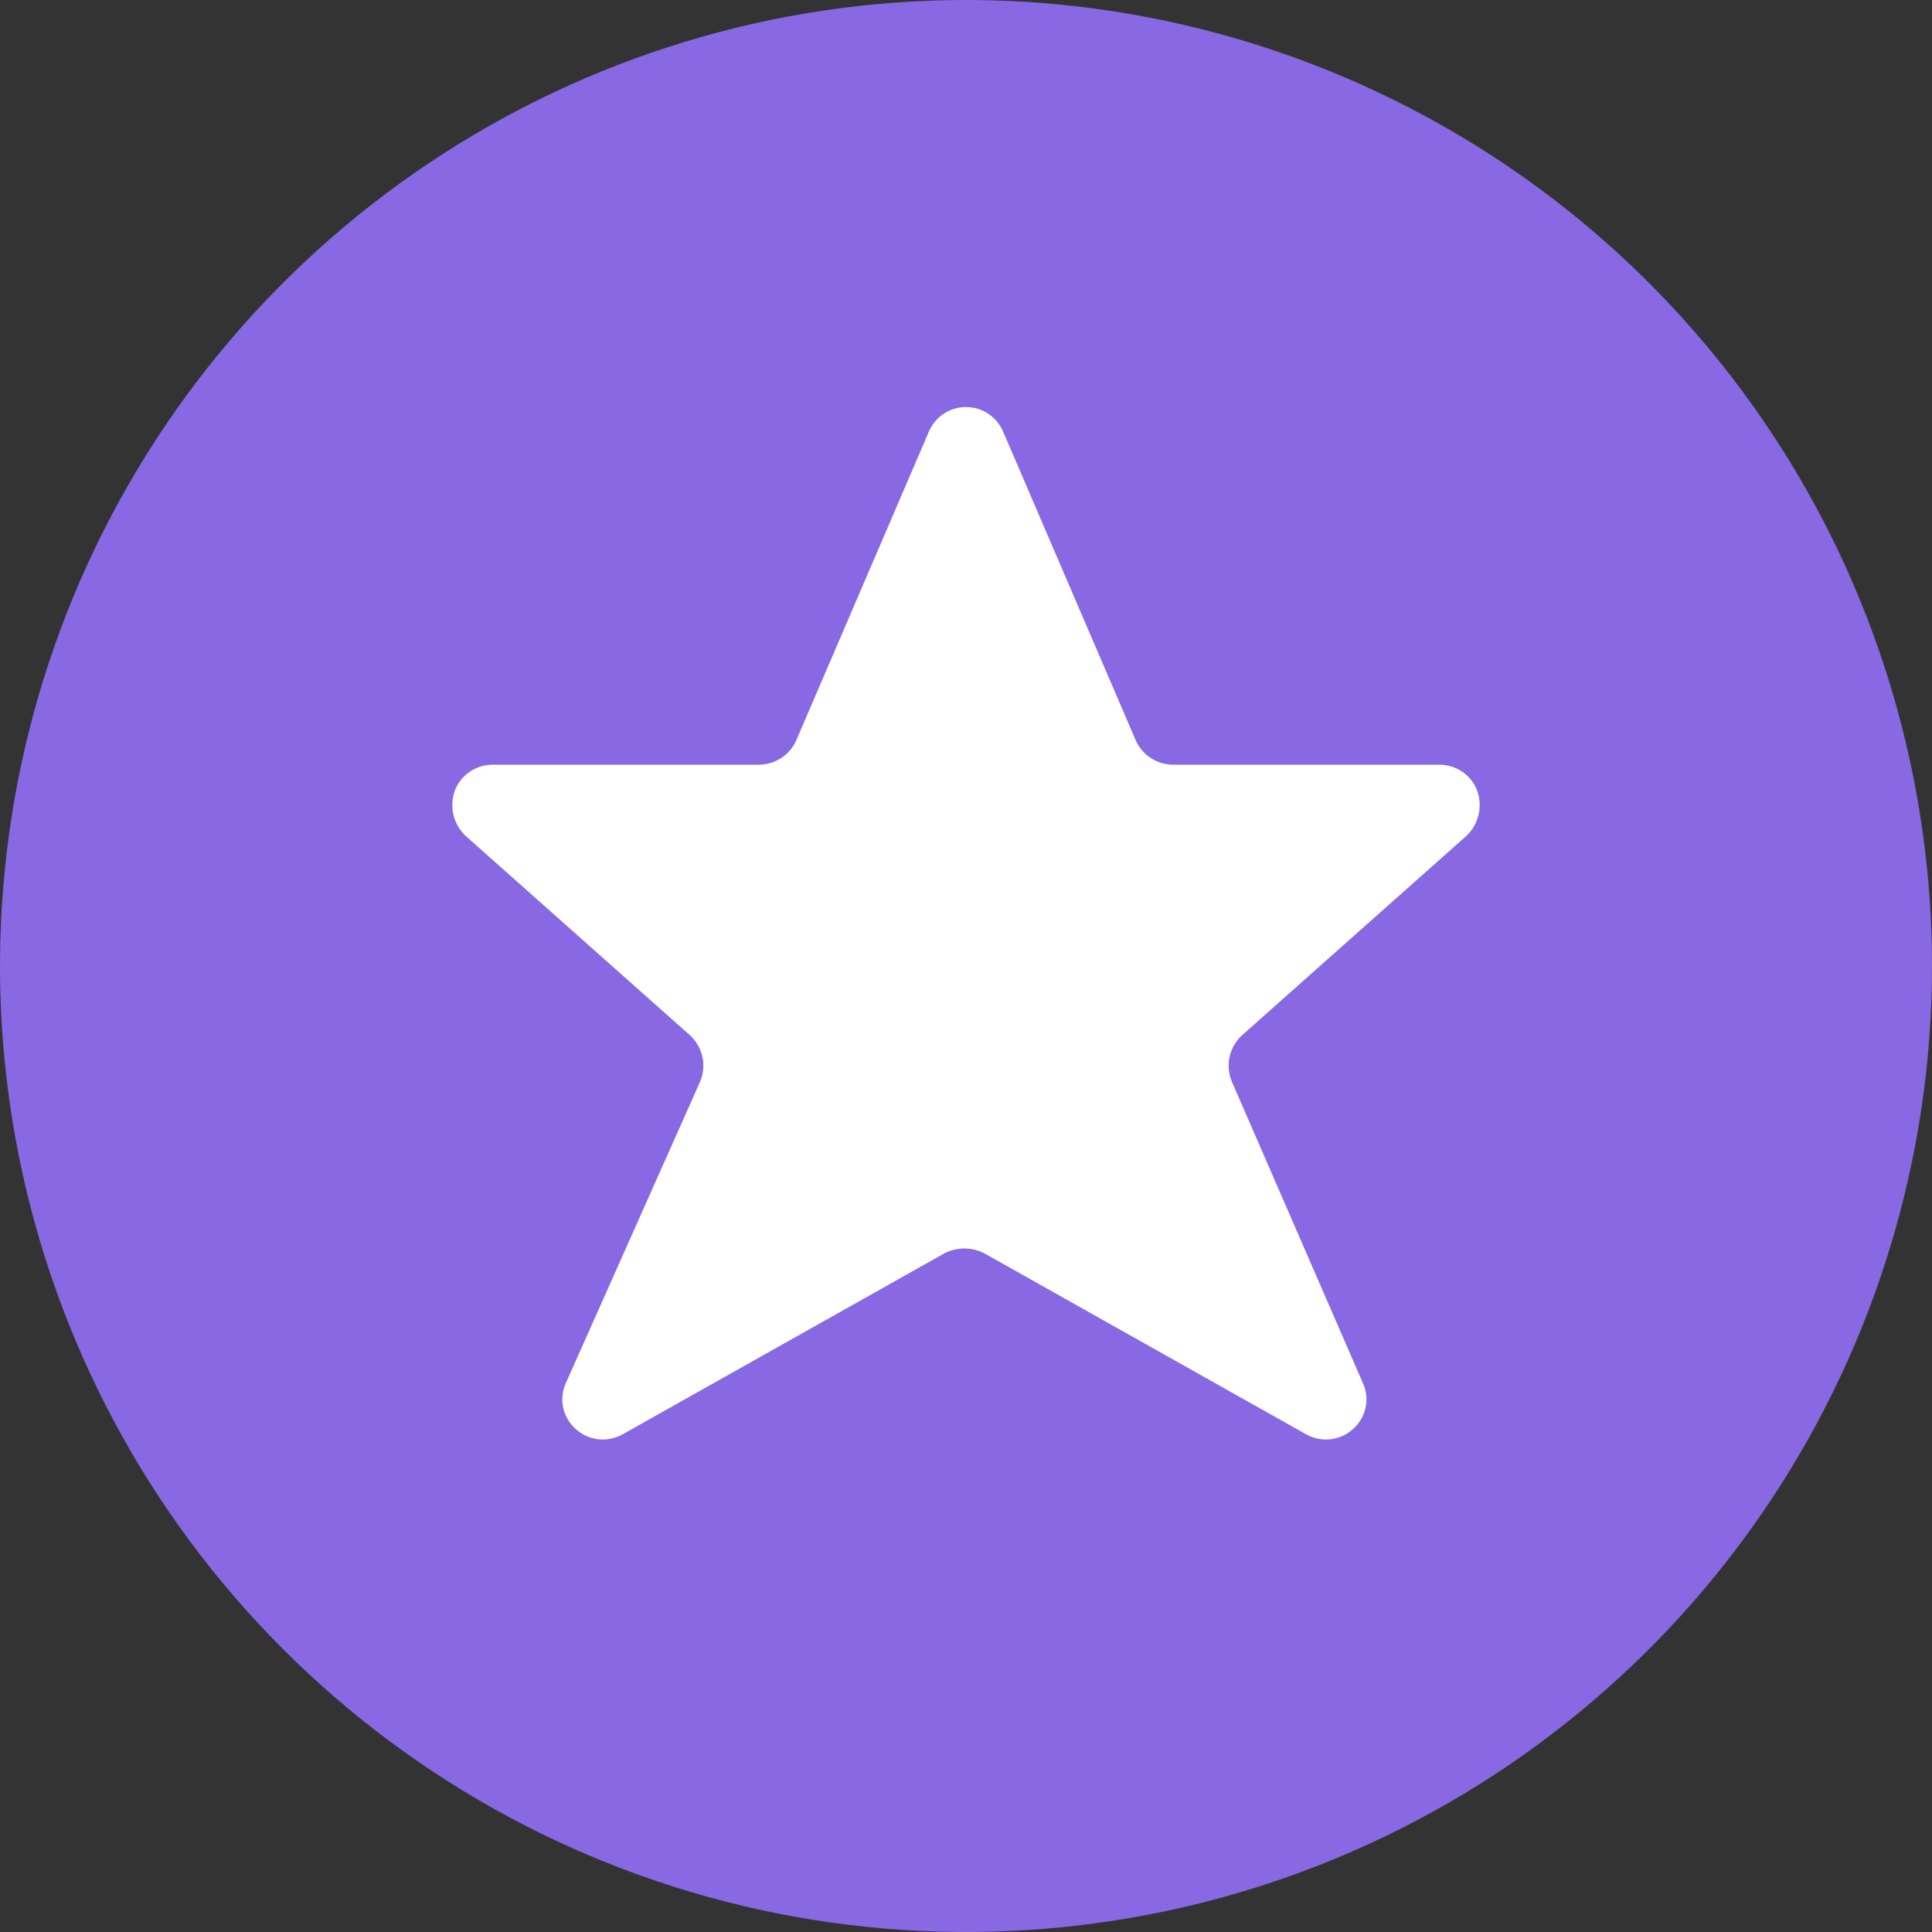 <svg width="22" height="22" viewBox="0 0 22 22" fill="none" xmlns="http://www.w3.org/2000/svg">
<rect x="0" y="0" width="22" height="22" fill="#333333" stroke="none"/>
<g clip-path="url(#clip0_350_9240)">
<circle cx="11" cy="11" r="10" fill="white"/>
<path d="M11 0C8.824 0 6.698 0.645 4.889 1.854C3.08 3.063 1.67 4.78 0.837 6.79C0.005 8.8 -0.213 11.012 0.211 13.146C0.636 15.28 1.683 17.24 3.222 18.778C4.76 20.317 6.72 21.364 8.854 21.789C10.988 22.213 13.2 21.995 15.21 21.163C17.22 20.33 18.938 18.92 20.146 17.111C21.355 15.302 22 13.176 22 11C22 8.083 20.841 5.285 18.778 3.222C16.715 1.159 13.917 0 11 0ZM16.702 9.515L14.144 11.788C14.073 11.853 14.024 11.937 14.002 12.031C13.981 12.124 13.989 12.222 14.025 12.311L15.519 15.748C15.559 15.836 15.57 15.934 15.55 16.028C15.53 16.122 15.481 16.207 15.409 16.271C15.338 16.336 15.249 16.377 15.154 16.389C15.058 16.4 14.962 16.381 14.877 16.335L11.211 14.273C11.14 14.236 11.061 14.217 10.982 14.217C10.902 14.217 10.823 14.236 10.752 14.273L7.086 16.335C7.002 16.381 6.905 16.4 6.81 16.389C6.714 16.377 6.625 16.336 6.554 16.271C6.482 16.207 6.433 16.122 6.413 16.028C6.393 15.934 6.404 15.836 6.444 15.748L7.975 12.311C8.011 12.222 8.019 12.124 7.998 12.031C7.976 11.937 7.927 11.853 7.856 11.788L5.298 9.515C5.231 9.45 5.184 9.367 5.163 9.276C5.142 9.185 5.148 9.09 5.179 9.002C5.213 8.915 5.272 8.84 5.349 8.788C5.426 8.735 5.517 8.708 5.61 8.708H8.644C8.733 8.707 8.82 8.681 8.895 8.632C8.97 8.584 9.029 8.515 9.066 8.433L10.578 4.913C10.614 4.831 10.672 4.76 10.747 4.711C10.822 4.661 10.91 4.635 11 4.635C11.09 4.635 11.178 4.661 11.253 4.711C11.328 4.76 11.386 4.831 11.422 4.913L12.934 8.433C12.971 8.515 13.03 8.584 13.105 8.632C13.18 8.681 13.267 8.707 13.356 8.708H16.39C16.483 8.708 16.574 8.735 16.651 8.788C16.728 8.84 16.787 8.915 16.821 9.002C16.852 9.09 16.858 9.185 16.837 9.276C16.816 9.367 16.769 9.45 16.702 9.515Z" fill="#8868E3"/>
</g>
<defs>
<clipPath id="clip0_350_9240">
<rect width="22" height="22" fill="white"/>
</clipPath>
</defs>
</svg>
